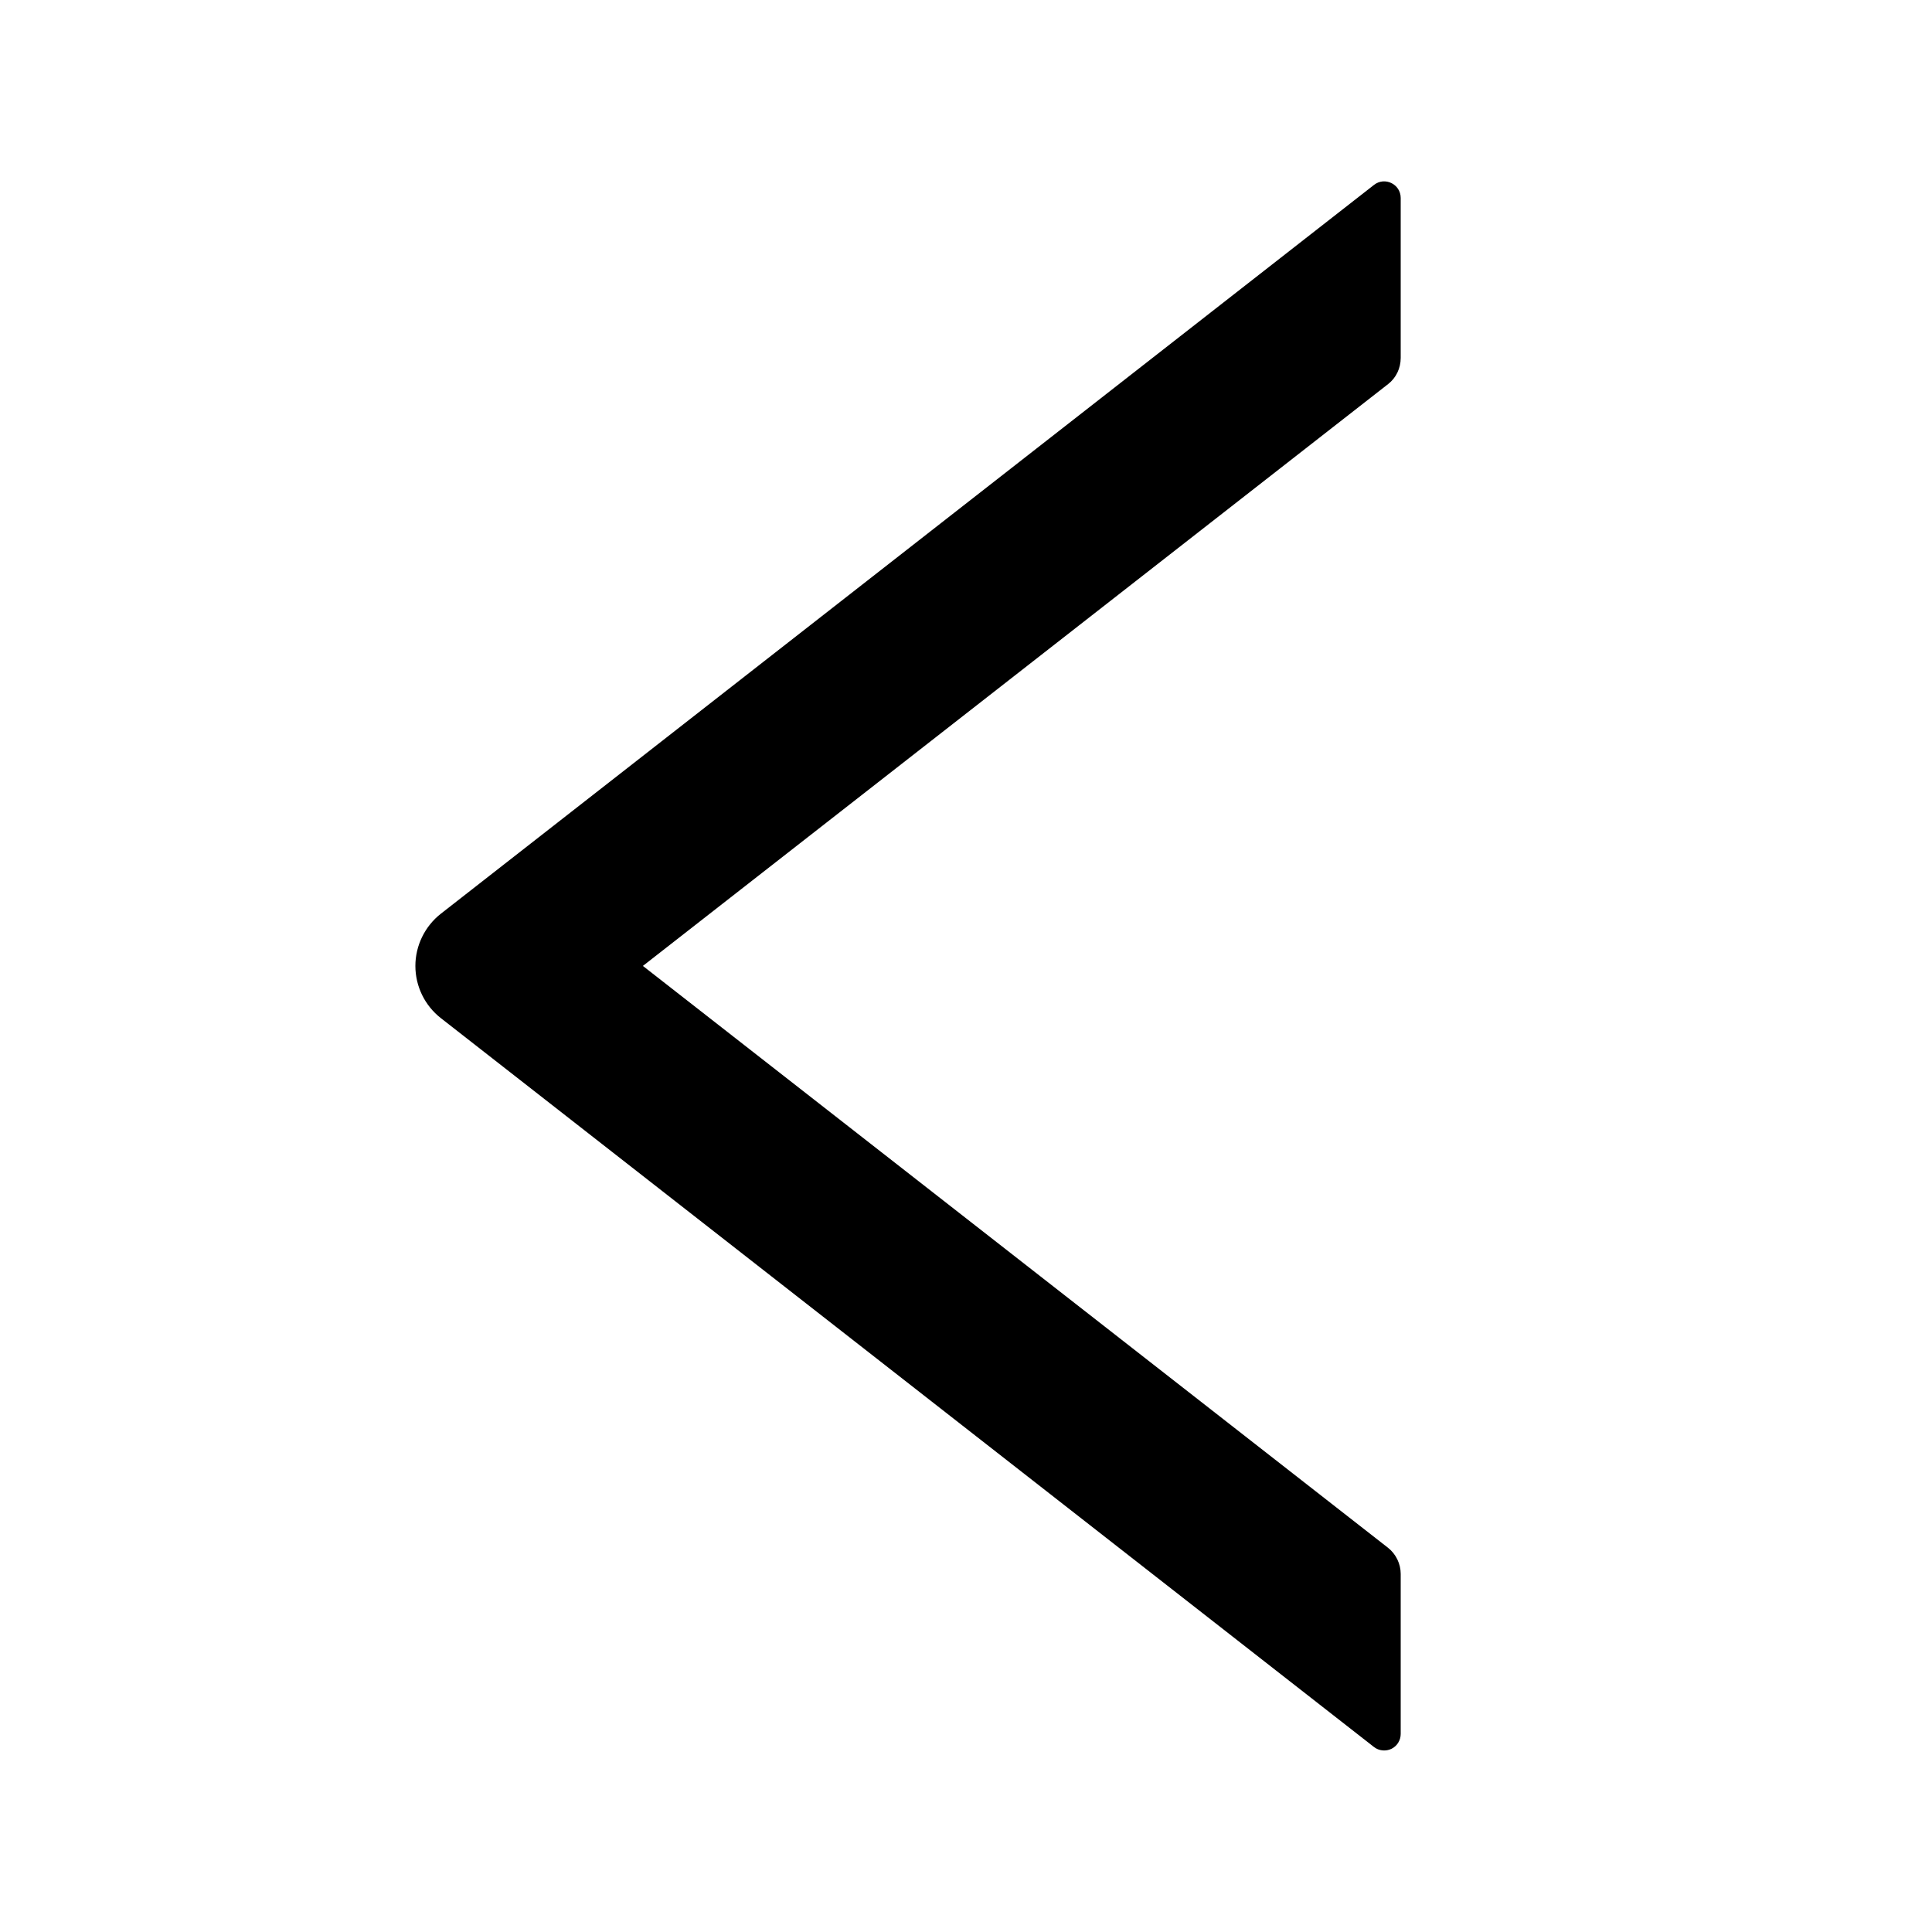 <svg width="24" height="24" viewBox="0 0 24 25" fill="black" xmlns="http://www.w3.org/2000/svg">
<path d="M5.204 13.174L17.279 22.606C17.311 22.631 17.349 22.646 17.389 22.65C17.429 22.654 17.469 22.647 17.505 22.63C17.541 22.612 17.572 22.585 17.593 22.55C17.614 22.516 17.625 22.477 17.625 22.437L17.625 20.366C17.625 20.235 17.563 20.109 17.462 20.029L7.819 12.499L17.462 4.97C17.566 4.89 17.625 4.764 17.625 4.632L17.625 2.562C17.625 2.382 17.419 2.283 17.279 2.393L5.204 11.824C5.102 11.904 5.019 12.007 4.962 12.124C4.905 12.241 4.875 12.369 4.875 12.499C4.875 12.63 4.905 12.758 4.962 12.875C5.019 12.992 5.102 13.094 5.204 13.174Z" />
</svg>
